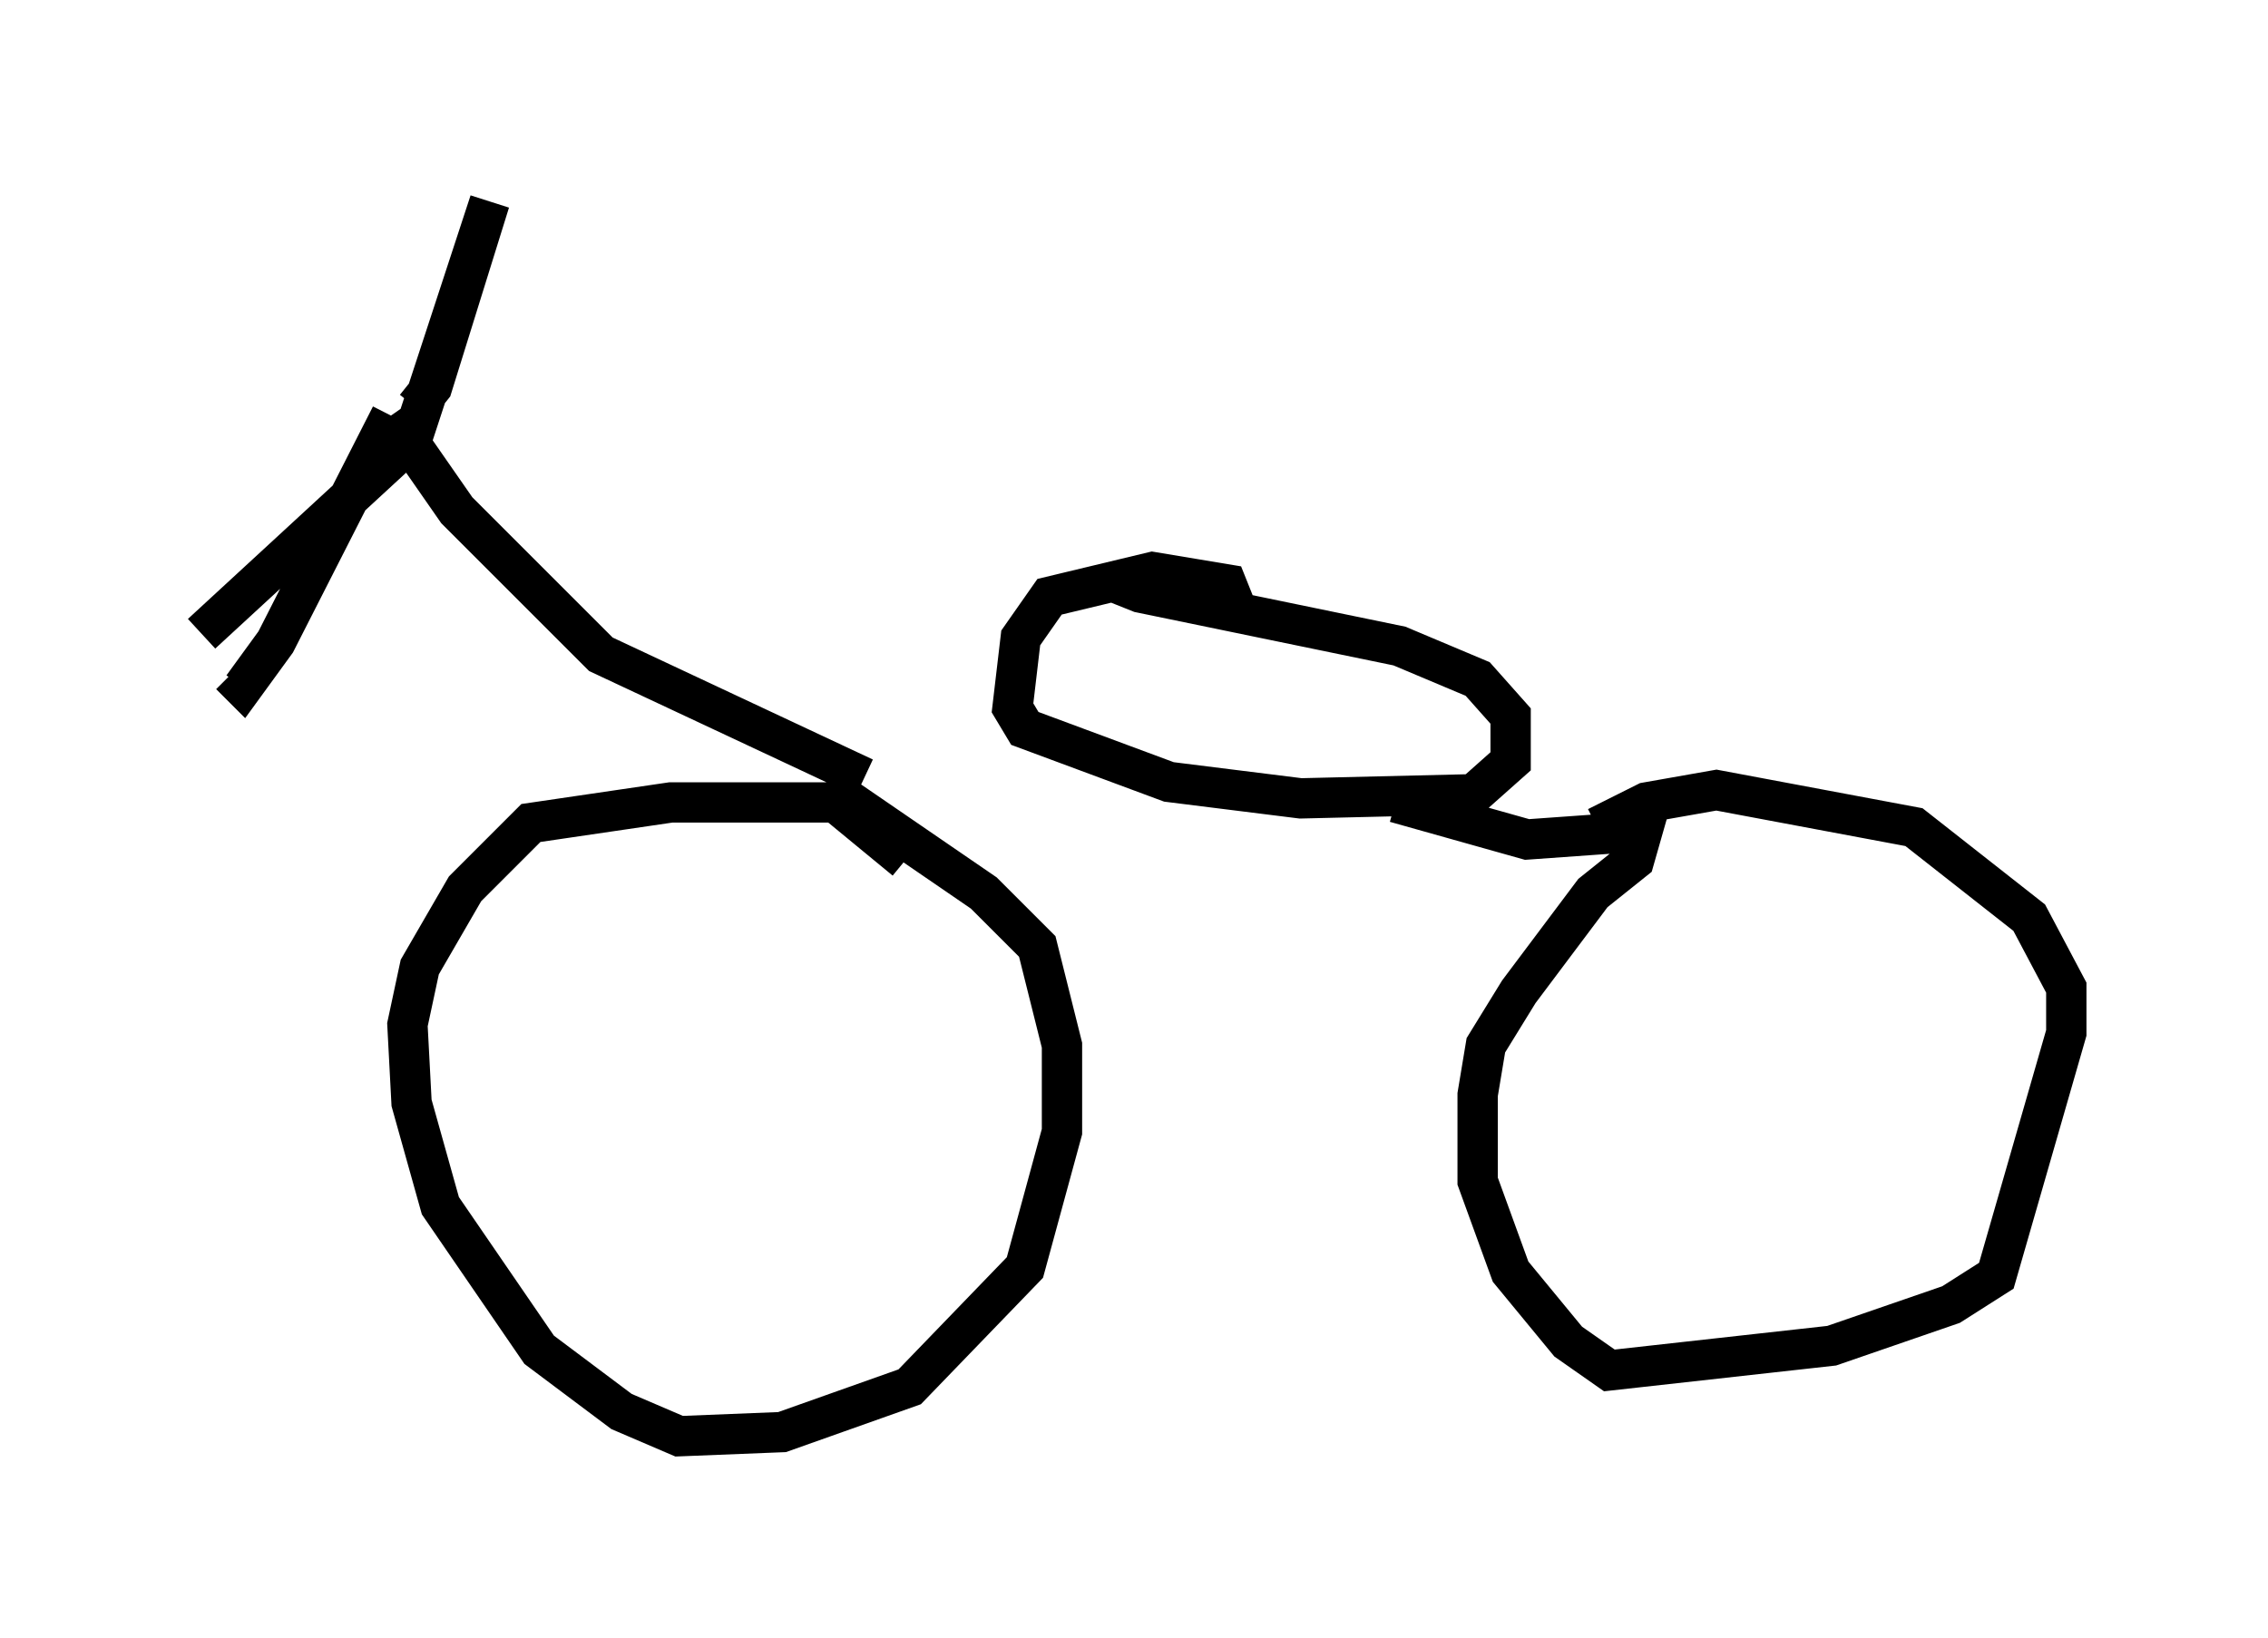 <?xml version="1.0" encoding="utf-8" ?>
<svg baseProfile="full" height="40.625" version="1.1" width="56.244" xmlns="http://www.w3.org/2000/svg" xmlns:ev="http://www.w3.org/2001/xml-events" xmlns:xlink="http://www.w3.org/1999/xlink"><defs /><rect fill="white" height="40.625" width="56.244" x="0" y="0" /><path d="M20.415, 20.006 m14.598, 0.0 m-14.19, -0.306 l3.573, 2.45 1.327, 1.327 l0.613, 2.45 0.0, 2.144 l-0.919, 3.369 -2.858, 2.96 l-3.165, 1.123 -2.552, 0.102 l-1.429, -0.613 -2.042, -1.531 l-2.45, -3.573 -0.715, -2.552 l-0.102, -1.94 0.306, -1.429 l1.123, -1.94 1.633, -1.633 l3.471, -0.51 4.083, 0.0 l1.735, 1.429 m12.148, -1.429 l3.267, 0.919 2.858, -0.204 l-0.204, 0.715 -1.021, 0.817 l-1.838, 2.45 -0.817, 1.327 l-0.204, 1.225 0.0, 2.144 l0.817, 2.246 1.429, 1.735 l1.021, 0.715 5.513, -0.613 l2.96, -1.021 1.123, -0.715 l1.735, -6.023 0.0, -1.123 l-0.919, -1.735 -2.858, -2.246 l-4.9, -0.919 -1.735, 0.306 l-1.225, 0.613 m-18.171, -1.225 l-6.533, -3.063 -3.573, -3.573 l-1.633, -2.348 m0.0, 0.0 l-2.858, 5.615 -0.817, 1.123 l-0.306, -0.306 m4.594, -6.635 l0.408, -0.51 1.429, -4.594 l-1.94, 5.921 -5.206, 4.798 m25.623, -0.715 l-0.204, -0.51 -1.838, -0.306 l-2.552, 0.613 -0.715, 1.021 l-0.204, 1.735 0.306, 0.51 l3.573, 1.327 3.267, 0.408 l4.288, -0.102 0.919, -0.817 l0.0, -1.123 -0.817, -0.919 l-1.94, -0.817 -6.431, -1.327 l-0.51, -0.204 0.306, -0.204 " fill="none" stroke="black" stroke-width="1" /></svg>